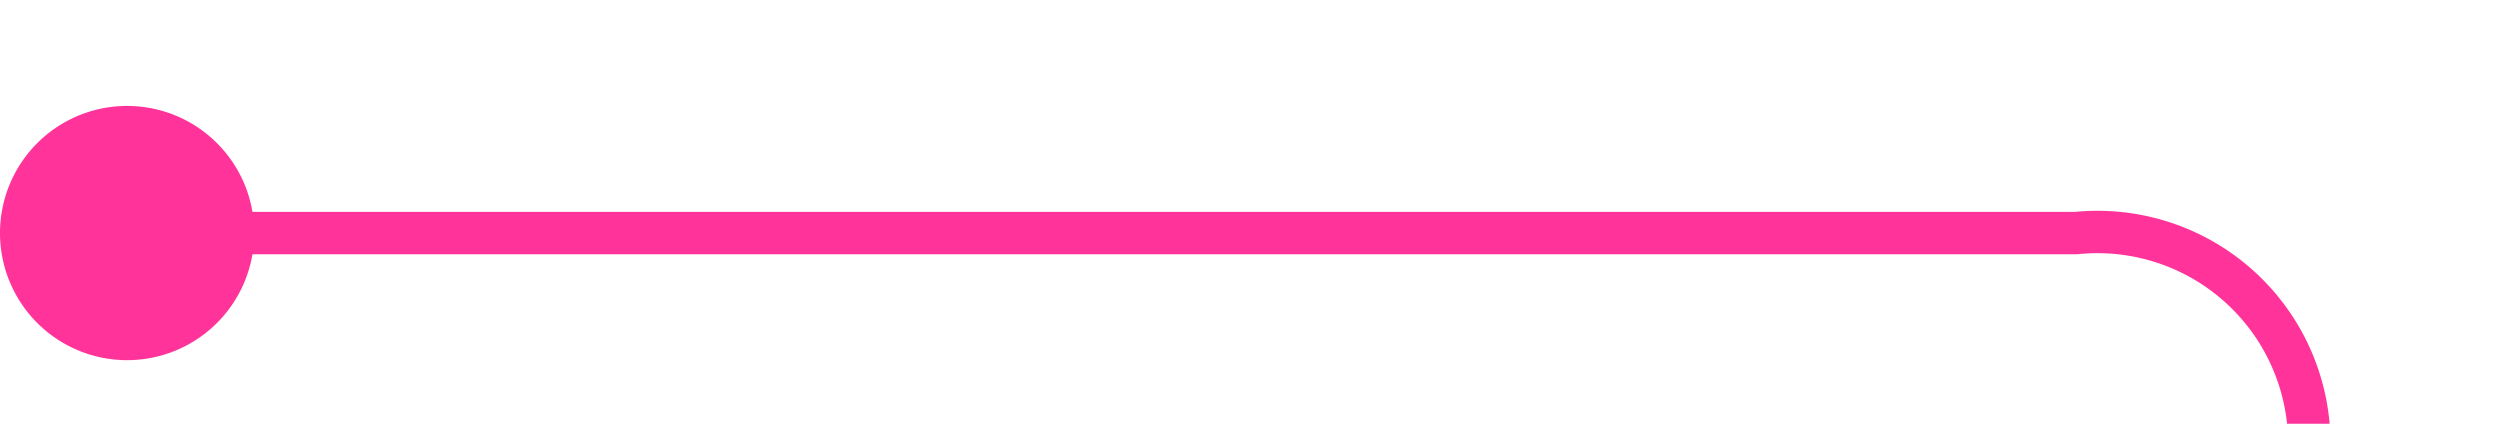 ﻿<?xml version="1.0" encoding="utf-8"?>
<svg version="1.1" xmlns:xlink="http://www.w3.org/1999/xlink" width="59px" height="10px" preserveAspectRatio="xMinYMid meet" viewBox="3416 4984  59 8" xmlns="http://www.w3.org/2000/svg">
  <path d="M 3417 4988.5  L 3465 4988.5  A 5 5 0 0 1 3470.5 4993.5 L 3470.5 5122  A 5 5 0 0 0 3475.5 5127.5 L 3534 5127.5  " stroke-width="1" stroke="#ff3399" fill="none" />
  <path d="M 3419 4985.5  A 3 3 0 0 0 3416 4988.5 A 3 3 0 0 0 3419 4991.5 A 3 3 0 0 0 3422 4988.5 A 3 3 0 0 0 3419 4985.5 Z " fill-rule="nonzero" fill="#ff3399" stroke="none" />
</svg>